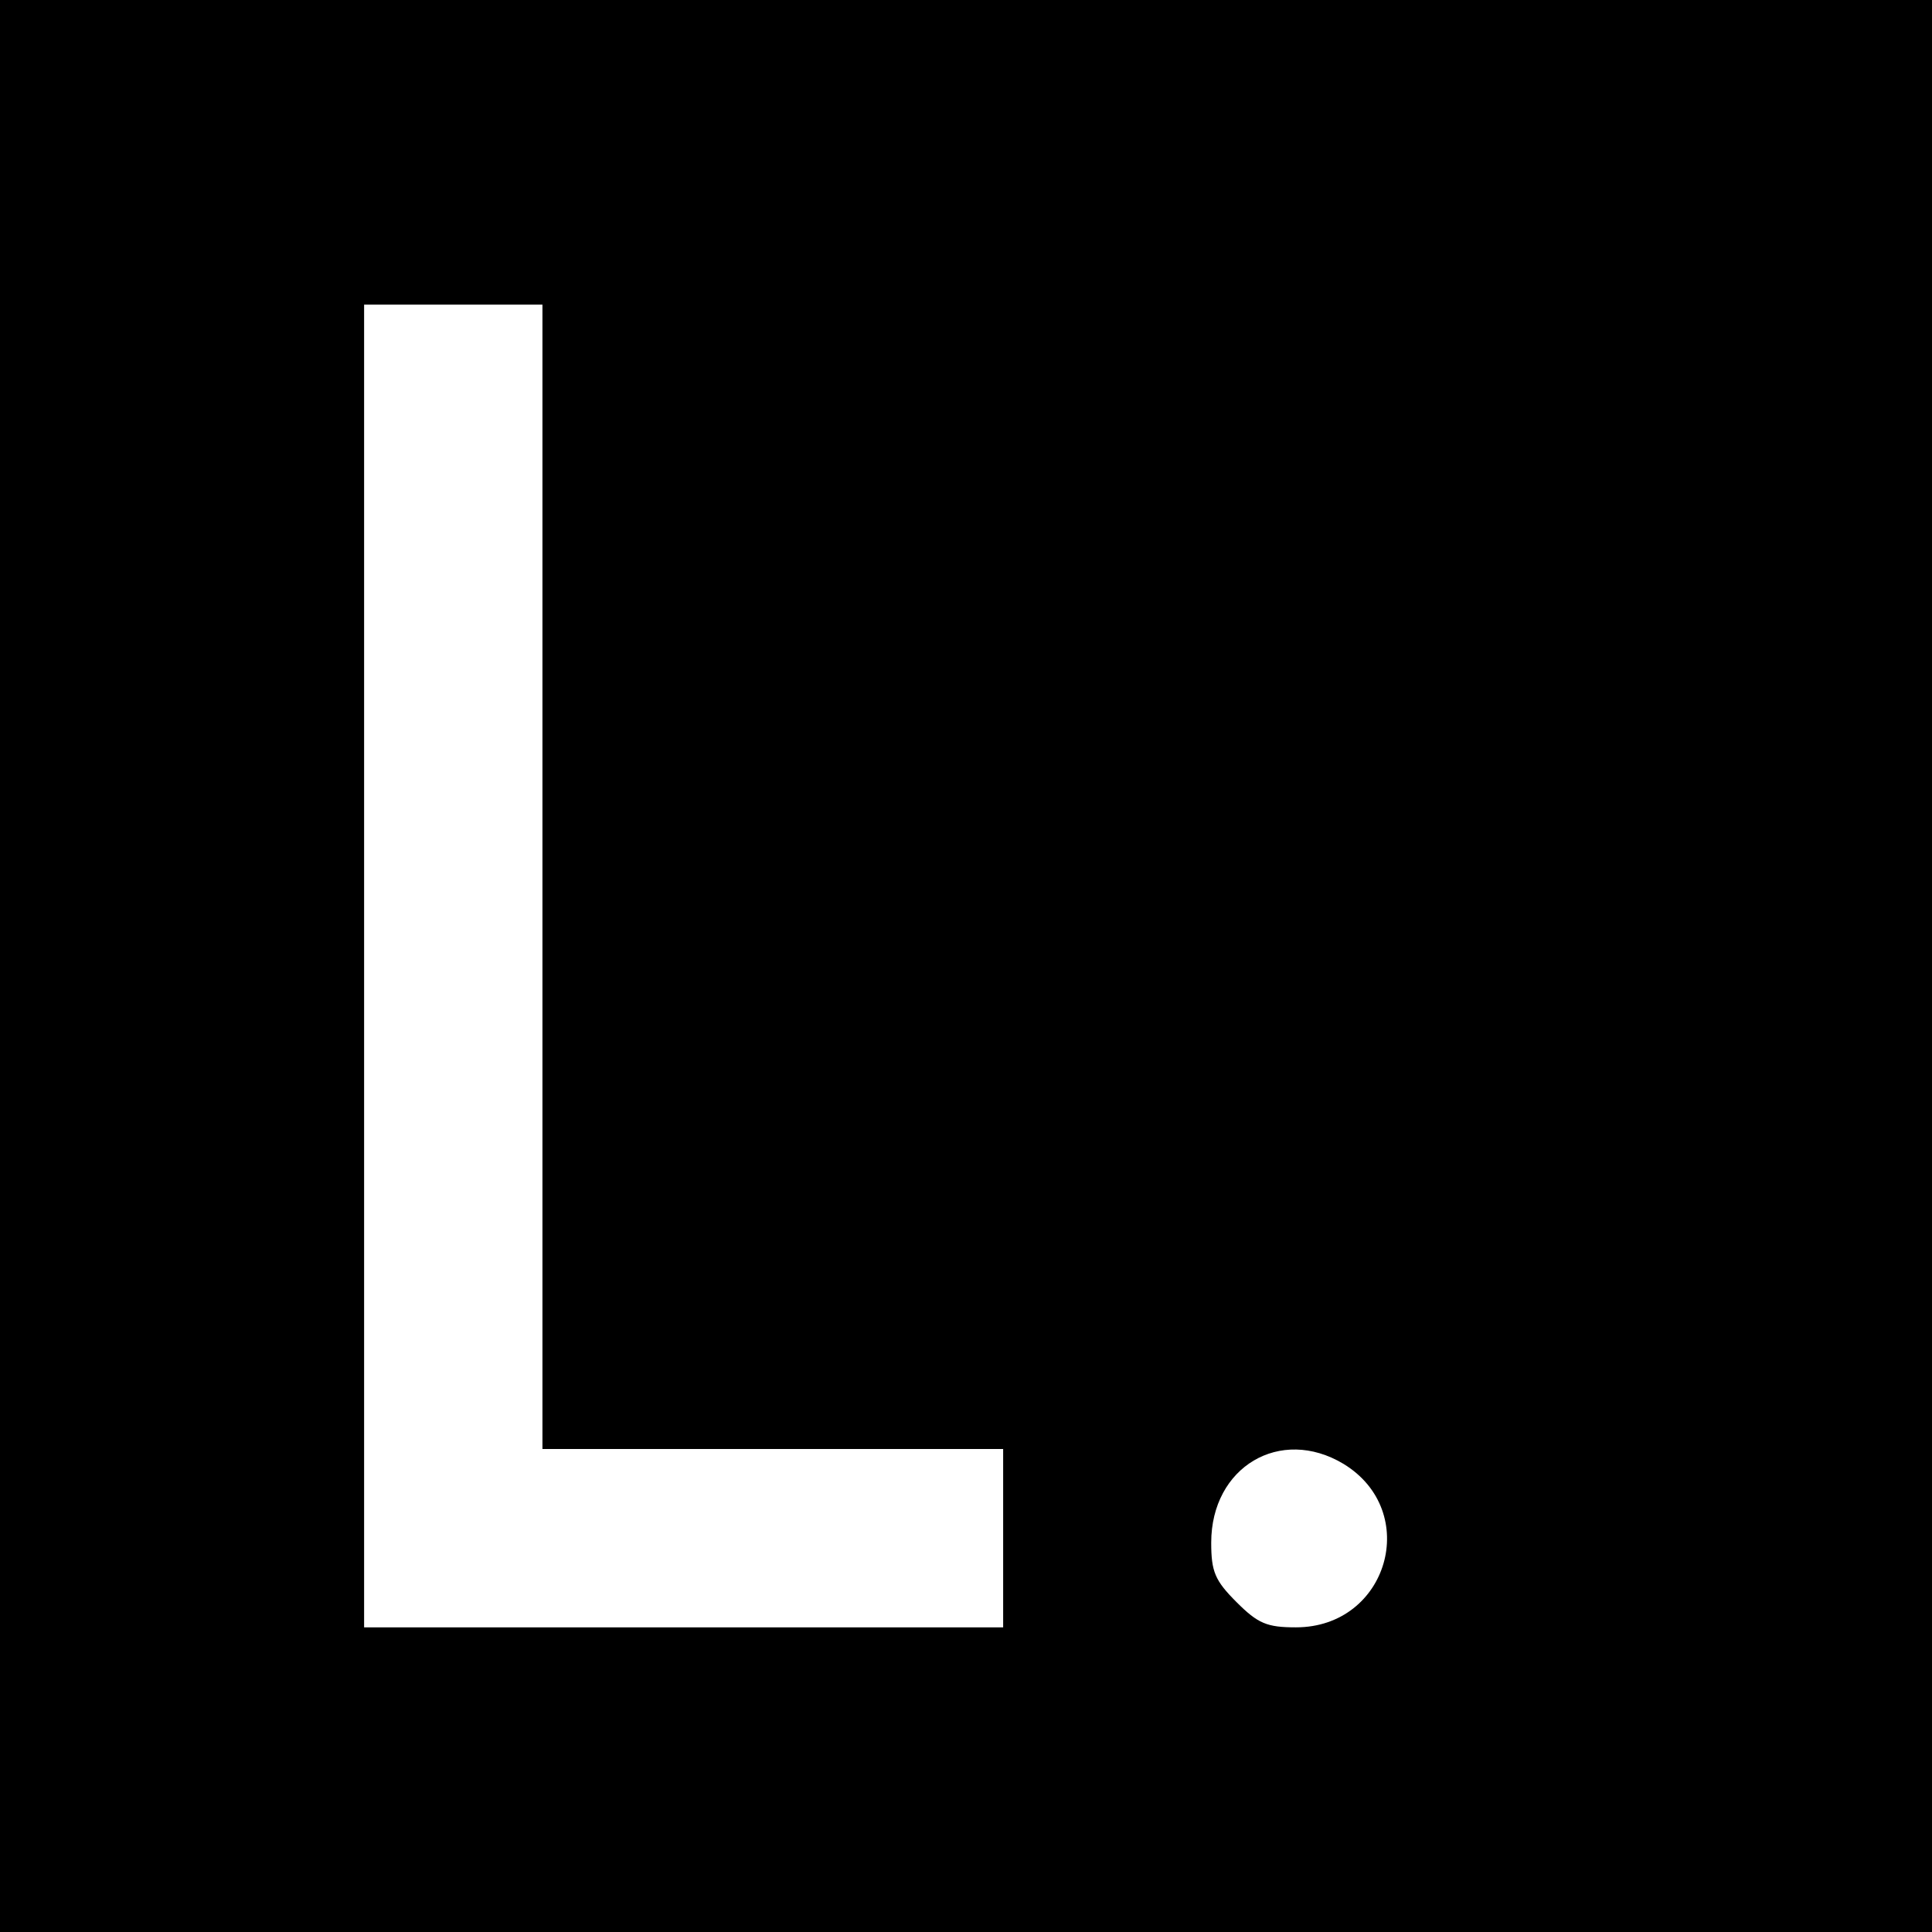 <svg version="1" xmlns="http://www.w3.org/2000/svg" width="346.667" height="346.667" viewBox="0 0 260 260"><path d="M0 130v130h260V0H0v130zm73-12v77h62v24H49V41h24v77zm107.8 79c10.5 6.4 6 22-6.4 22-3.9 0-5.1-.5-8-3.4-2.9-2.9-3.4-4.1-3.4-8 0-10.2 9.3-15.7 17.8-10.6z"/></svg>